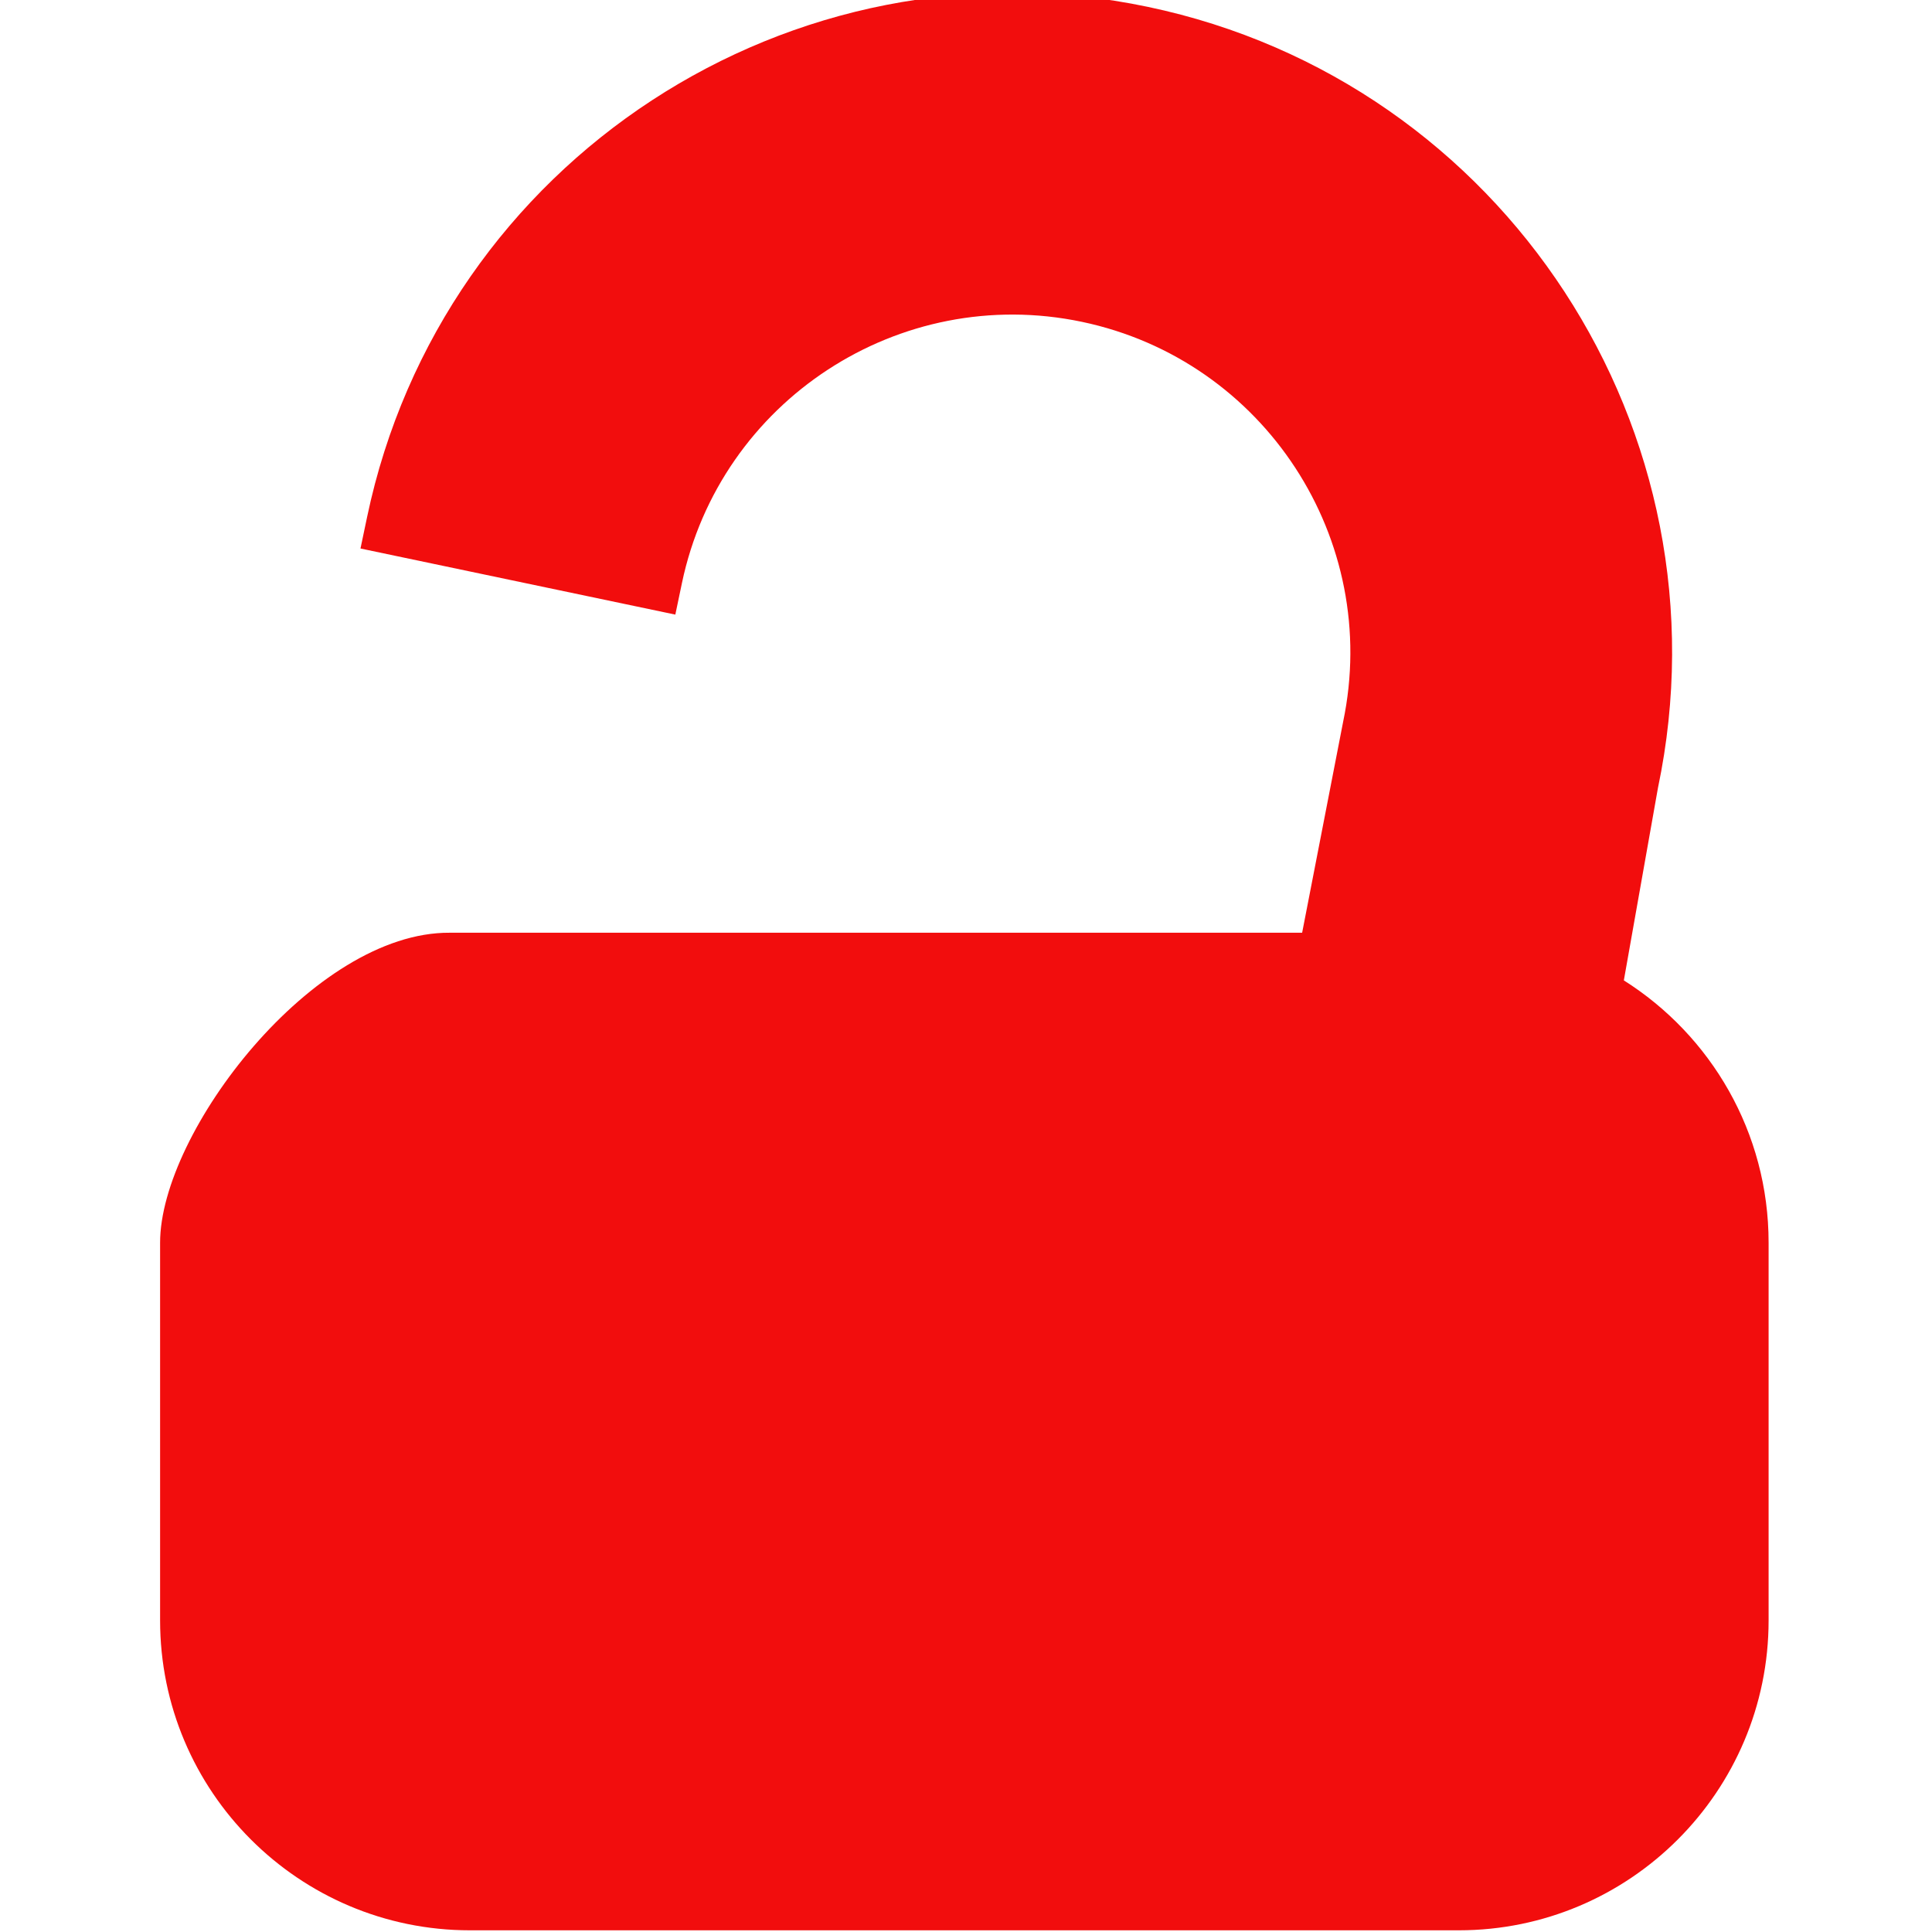 <?xml version="1.0" encoding="UTF-8" standalone="no"?>
<!DOCTYPE svg PUBLIC "-//W3C//DTD SVG 1.1//EN" "http://www.w3.org/Graphics/SVG/1.1/DTD/svg11.dtd">
<svg width="100%" height="100%" viewBox="0 0 120 120" version="1.1" xmlns="http://www.w3.org/2000/svg" xmlns:xlink="http://www.w3.org/1999/xlink" xml:space="preserve" xmlns:serif="http://www.serif.com/" style="fill-rule:evenodd;clip-rule:evenodd;stroke-linejoin:round;stroke-miterlimit:2;">
    <g transform="matrix(1,0,0,1,-520,-2.27374e-13)">
        <g id="Open-lock" serif:id="Open lock" transform="matrix(0.519,0,0,0.533,469.61,-48.533)">
            <rect x="97" y="91" width="231" height="225" style="fill:none;"/>
            <clipPath id="_clip1">
                <rect x="97" y="91" width="231" height="225"/>
            </clipPath>
            <g clip-path="url(#_clip1)">
                <g id="_-------" serif:id="       " transform="matrix(1.925,0,0,1.875,-545.95,91)">
                    <path d="M362,58L415,58L417.547,44.898C419.928,33.555 412.651,22.413 401.308,20.032C389.965,17.651 378.823,24.928 376.442,36.271L376.032,38.228L356.458,34.12L356.869,32.163C361.517,10.017 383.27,-4.19 405.416,0.458C427.562,5.106 441.768,26.86 437.12,49.006L435,60.962C440.406,64.375 444,70.402 444,77.263L444,100.737C444,111.369 435.369,120 424.737,120L363.263,120C352.631,120 344,111.369 344,100.737L344,77.263C344,70.402 353.547,57.95 362,58Z" style="fill:rgb(242,13,13);"/>
                </g>
            </g>
        </g>
    </g>
</svg>
